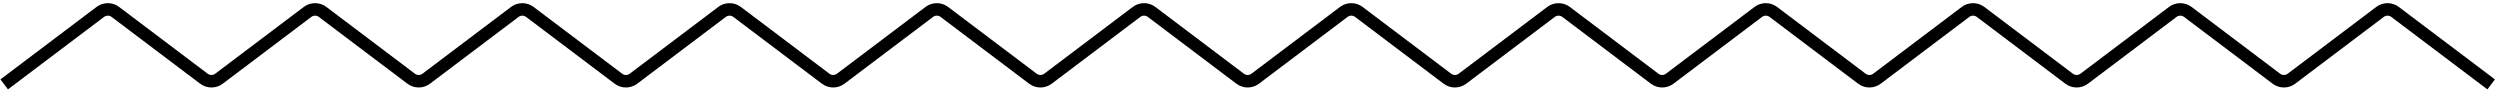 <svg width="400" height="15" viewBox="0 0 400 15" fill="none" xmlns="http://www.w3.org/2000/svg">
    <path d="M0.672 13.502L16.047 1.908C16.76 1.371 17.743 1.371 18.456 1.908L32.627 12.594C33.34 13.132 34.323 13.132 35.035 12.594L49.207 1.908C49.92 1.371 50.902 1.371 51.615 1.908L65.787 12.594C66.499 13.132 67.482 13.132 68.195 12.594L82.367 1.909C83.079 1.371 84.062 1.371 84.775 1.909L98.946 12.594C99.659 13.132 100.642 13.132 101.354 12.594L115.526 1.909C116.239 1.371 117.221 1.371 117.934 1.909L132.106 12.594C132.818 13.132 133.801 13.132 134.514 12.594L148.685 1.908C149.397 1.371 150.38 1.371 151.093 1.908L165.264 12.594C165.977 13.131 166.96 13.131 167.673 12.594L181.844 1.908C182.557 1.371 183.54 1.371 184.252 1.908L198.424 12.594C199.137 13.131 200.119 13.131 200.832 12.594L215.004 1.908C215.716 1.371 216.699 1.371 217.412 1.908L231.583 12.594C232.296 13.131 233.279 13.131 233.992 12.594L248.163 1.908C248.876 1.371 249.859 1.371 250.571 1.908L264.743 12.594C265.456 13.131 266.438 13.131 267.151 12.594L281.323 1.909C282.035 1.371 283.018 1.371 283.731 1.909L297.902 12.595C298.615 13.132 299.598 13.132 300.311 12.595L314.482 1.909C315.195 1.372 316.178 1.372 316.89 1.909L331.062 12.595C331.775 13.132 332.757 13.132 333.47 12.595L347.642 1.909C348.354 1.372 349.337 1.372 350.05 1.909L364.221 12.595C364.934 13.132 365.917 13.132 366.63 12.595L380.801 1.909C381.514 1.372 382.497 1.372 383.209 1.909L398.585 13.503"
          stroke="black" stroke-width="2"/>
</svg>
